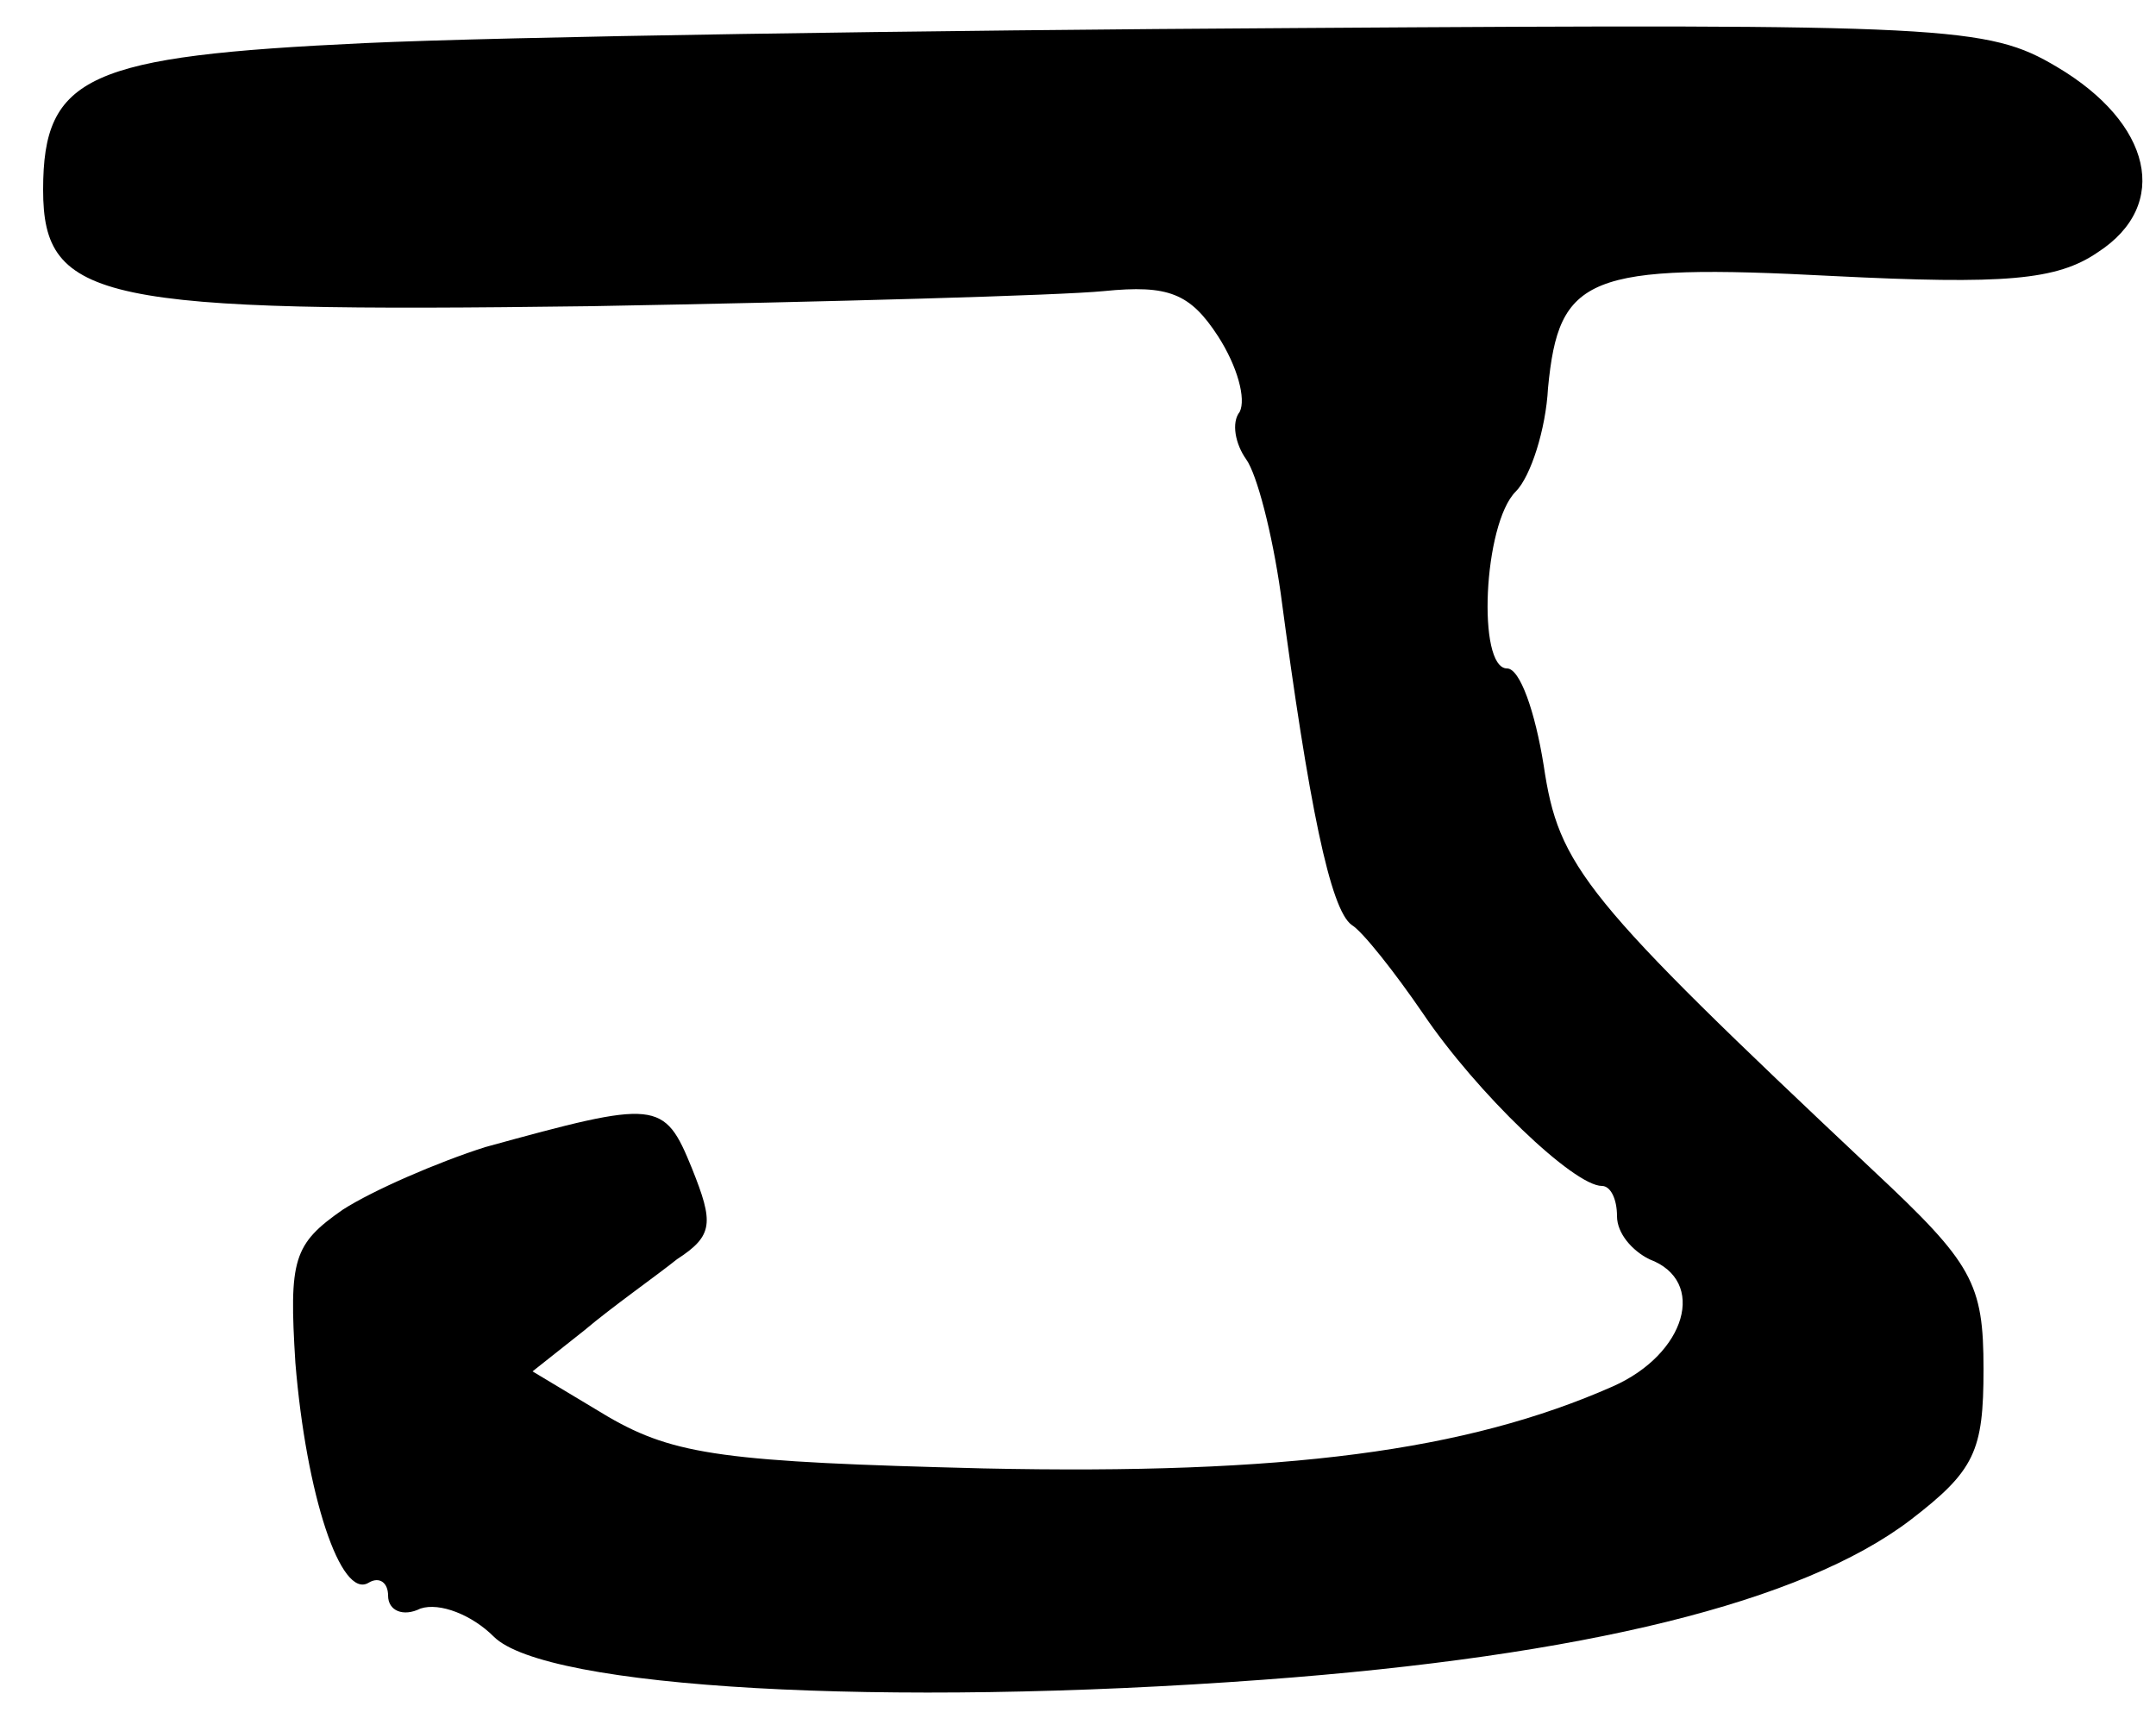 <?xml version="1.0" standalone="no"?>
<!DOCTYPE svg PUBLIC "-//W3C//DTD SVG 20010904//EN"
 "http://www.w3.org/TR/2001/REC-SVG-20010904/DTD/svg10.dtd">
<svg version="1.0" xmlns="http://www.w3.org/2000/svg"
 width="100pt" height="80pt" viewBox="0 0 100 80"
 preserveAspectRatio="xMidYMid meet">
<g transform="translate(0,80) scale(0.1,-0.1)"
fill="#000000" stroke="none">
<path d="M169 780 c-128 -6 -149 -15 -149 -68 0 -52 27 -57 254 -54 111 2 218
5 238 7 30 3 40 -1 53 -21 9 -14 13 -29 10 -35 -4 -5 -2 -15 3 -22 5 -7 12
-34 16 -62 13 -98 23 -147 33 -154 5 -3 20 -22 33 -41 25 -37 70 -80 83 -80 4
0 7 -6 7 -14 0 -8 7 -16 15 -20 27 -10 17 -44 -17 -59 -68 -30 -152 -41 -292
-38 -119 3 -143 6 -174 24 l-35 21 24 19 c13 11 33 25 43 33 17 11 17 17 7 42
-13 32 -16 32 -96 10 -22 -7 -52 -20 -66 -29 -23 -16 -25 -23 -22 -71 5 -61
21 -110 34 -102 5 3 9 0 9 -6 0 -7 7 -10 15 -6 9 3 24 -3 34 -13 24 -24 181
-33 357 -20 149 11 250 36 300 74 30 23 34 32 34 70 0 40 -5 49 -51 92 -135
127 -146 141 -153 188 -4 25 -11 45 -17 45 -14 0 -11 67 4 82 7 7 14 29 15 48
5 52 18 58 132 52 80 -4 104 -2 123 11 34 22 25 60 -19 86 -32 19 -50 20 -352
18 -174 -1 -369 -4 -433 -7z"/>
</g>
</svg>
